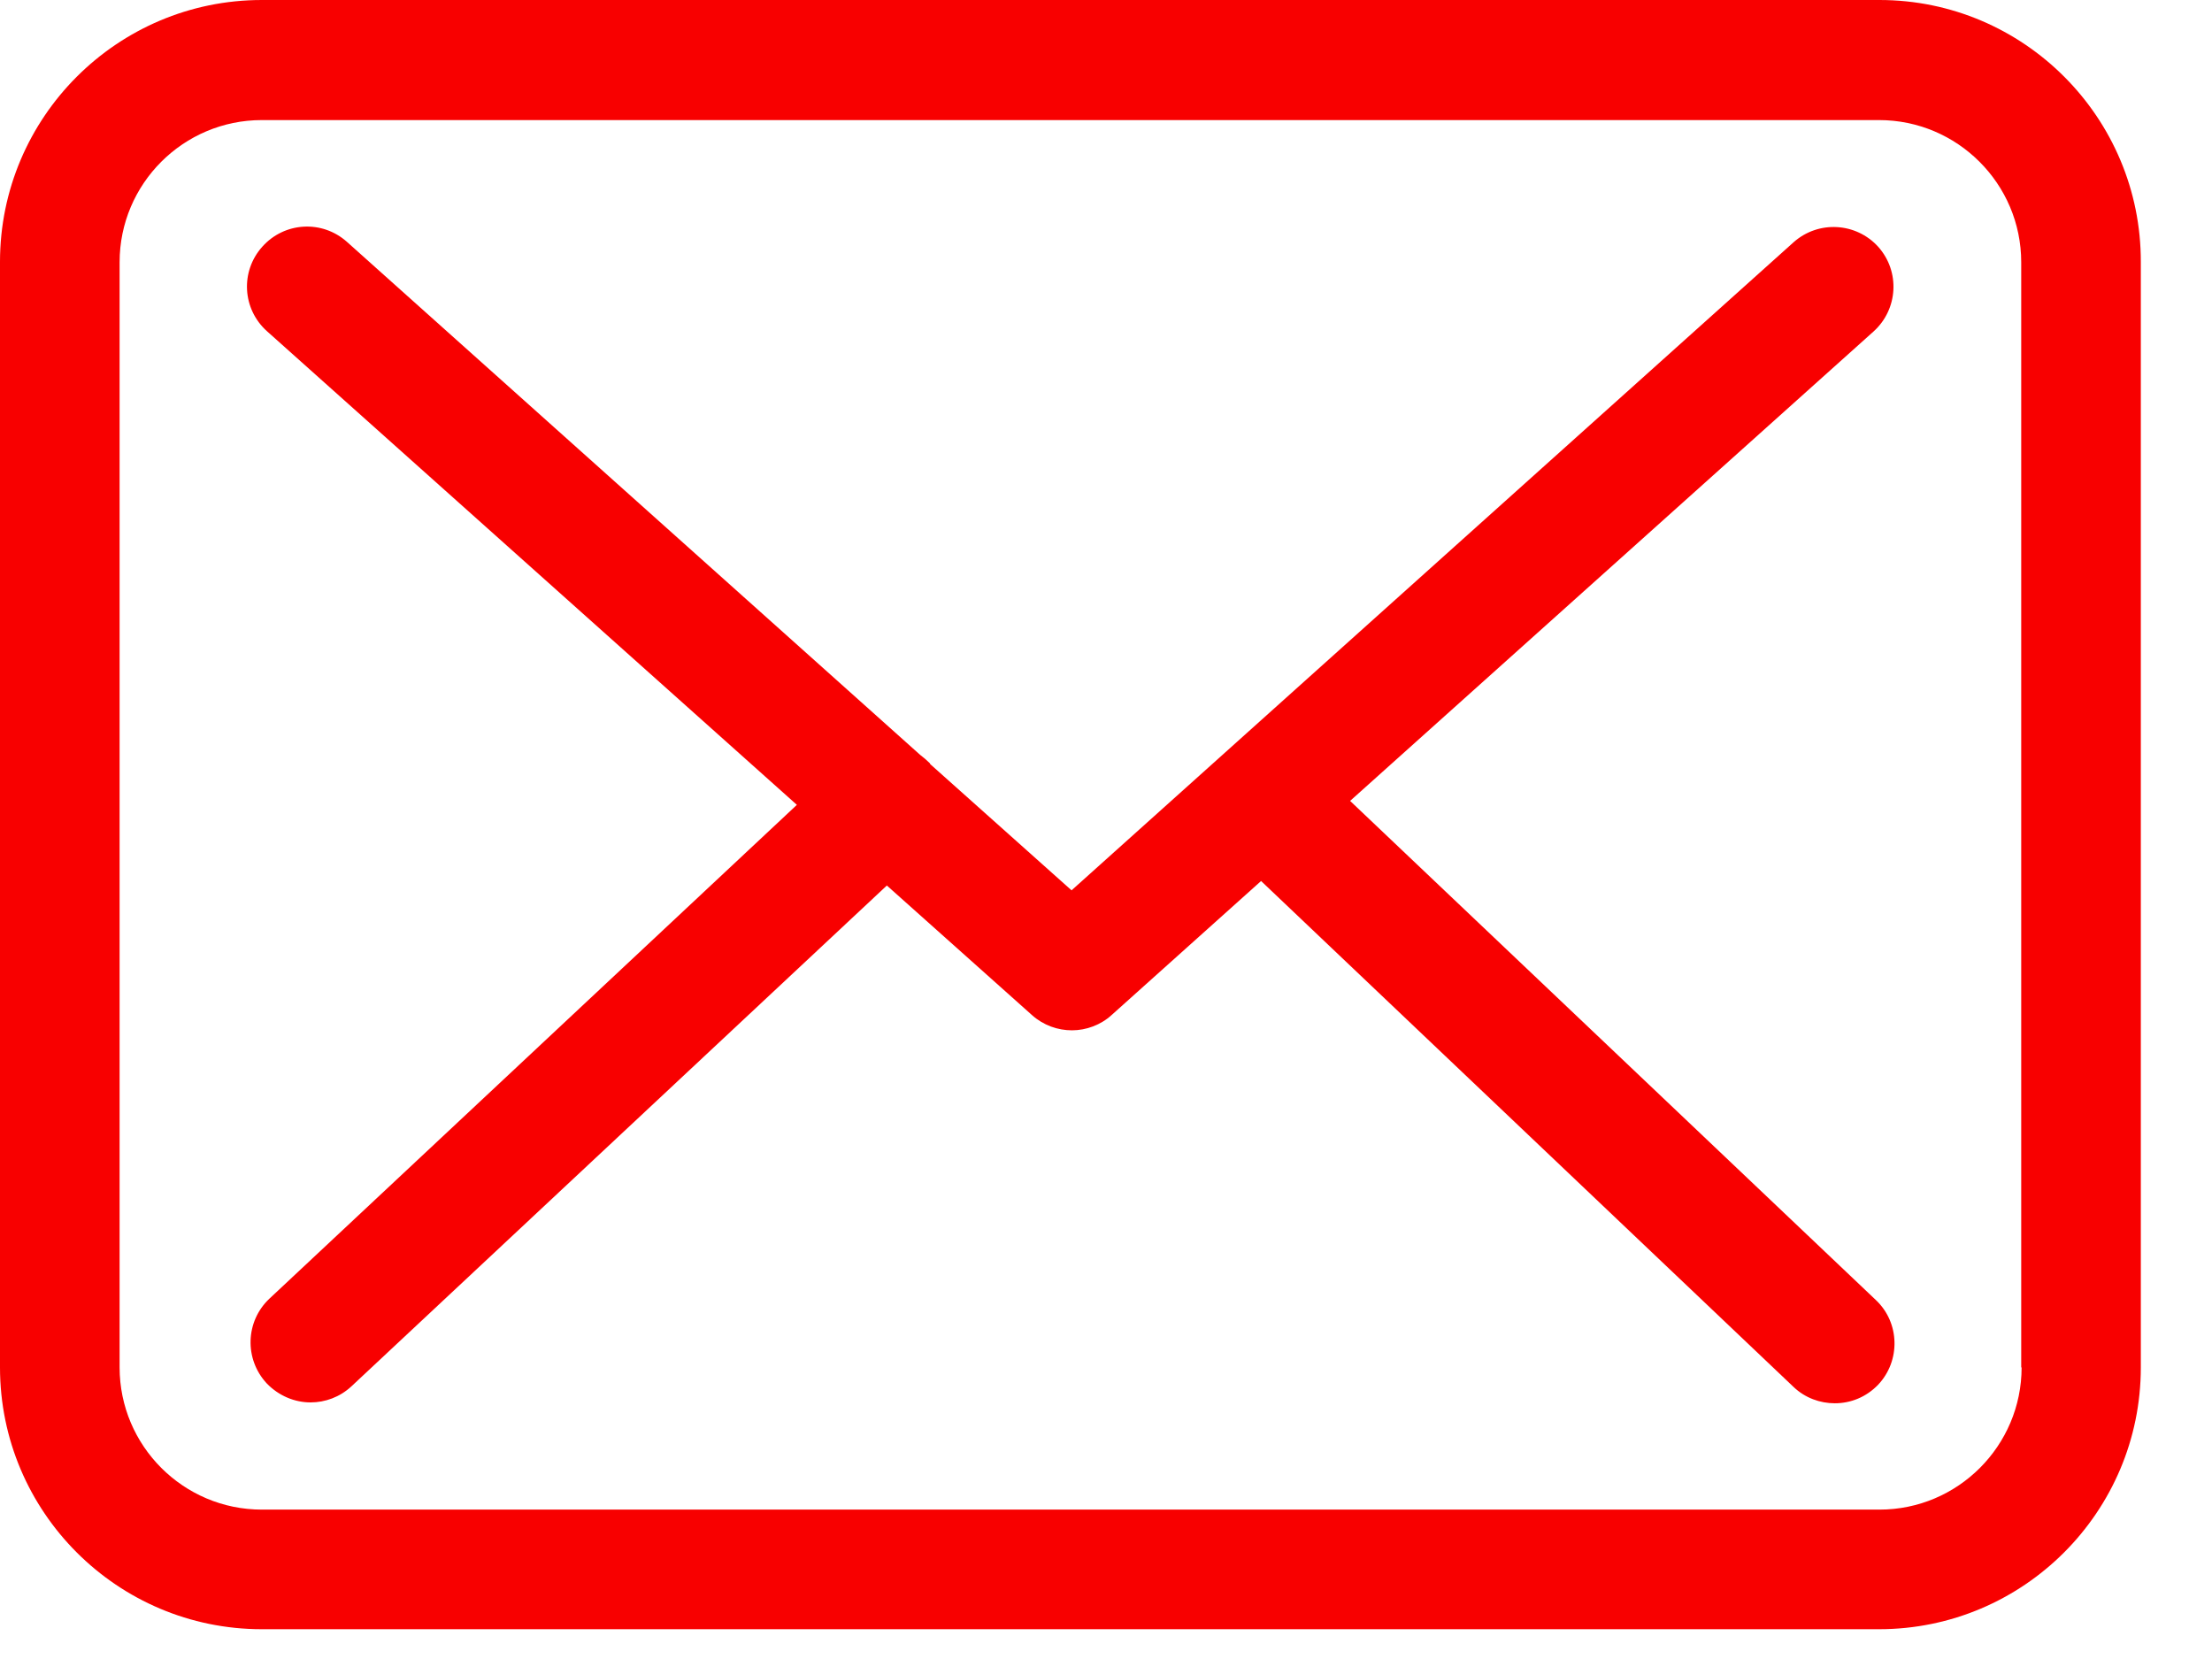 <svg width="28" height="21" viewBox="0 0 28 21" fill="none" xmlns="http://www.w3.org/2000/svg">
<path d="M23.791 0H3.314C1.486 0 0 1.486 0 3.314V17.309C0 19.137 1.486 20.623 3.314 20.623H23.785C25.613 20.623 27.099 19.137 27.099 17.309V3.319C27.104 1.491 25.619 0 23.791 0ZM25.59 17.309C25.59 18.301 24.783 19.109 23.791 19.109H3.314C2.321 19.109 1.514 18.301 1.514 17.309V3.319C1.514 2.327 2.321 1.52 3.314 1.52H23.785C24.777 1.52 25.585 2.327 25.585 3.319V17.309H25.59Z" fill="#F80000"/>
<path d="M17.09 10.138L23.718 4.194C24.026 3.914 24.055 3.437 23.774 3.123C23.494 2.815 23.017 2.787 22.703 3.067L13.564 11.27L11.781 9.678C11.775 9.672 11.77 9.667 11.77 9.661C11.73 9.622 11.691 9.588 11.646 9.554L4.391 3.061C4.077 2.781 3.6 2.809 3.32 3.123C3.039 3.437 3.067 3.914 3.381 4.194L10.087 10.188L3.409 16.44C3.107 16.726 3.09 17.202 3.376 17.511C3.527 17.668 3.729 17.752 3.931 17.752C4.116 17.752 4.301 17.685 4.447 17.55L11.226 11.209L13.065 12.851C13.21 12.98 13.39 13.042 13.569 13.042C13.749 13.042 13.934 12.975 14.074 12.846L15.963 11.152L22.703 17.556C22.849 17.696 23.04 17.763 23.225 17.763C23.427 17.763 23.623 17.685 23.774 17.528C24.06 17.225 24.049 16.743 23.746 16.457L17.09 10.138Z" fill="#F80000"/>
</svg>

